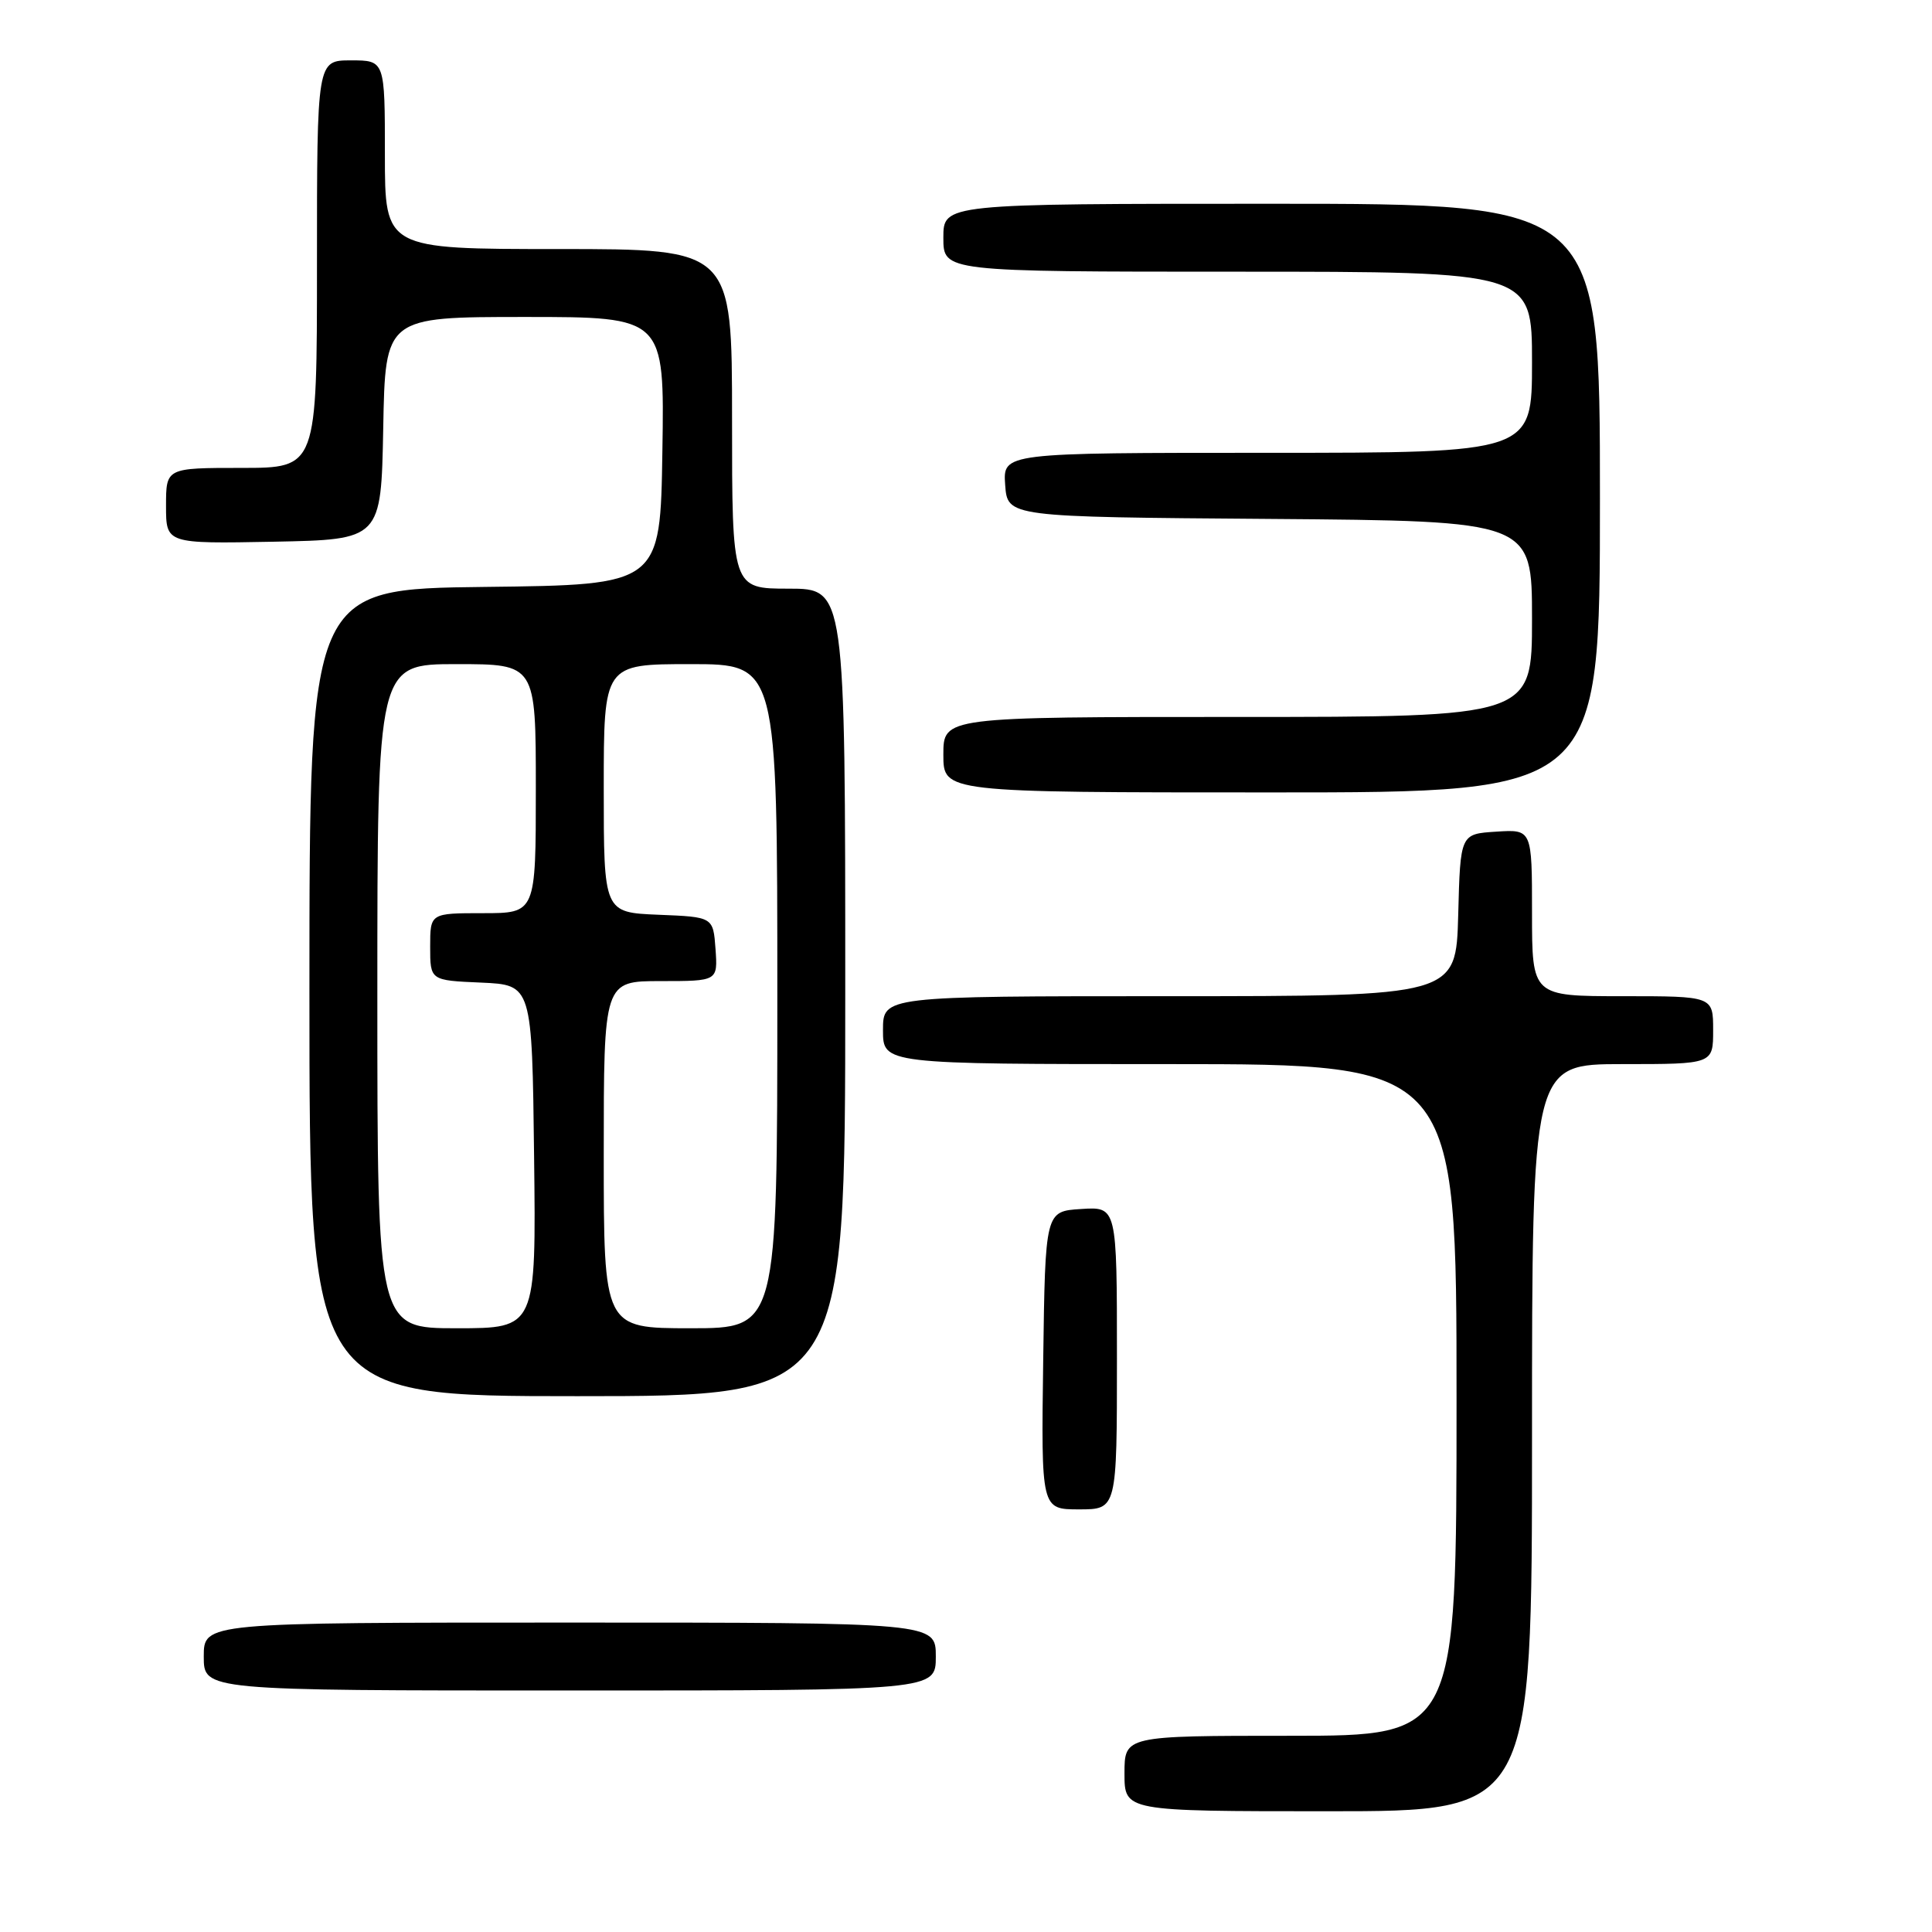 <?xml version="1.0" encoding="UTF-8" standalone="no"?>
<!DOCTYPE svg PUBLIC "-//W3C//DTD SVG 1.1//EN" "http://www.w3.org/Graphics/SVG/1.1/DTD/svg11.dtd" >
<svg xmlns="http://www.w3.org/2000/svg" xmlns:xlink="http://www.w3.org/1999/xlink" version="1.1" viewBox="0 0 256 256">
 <g >
 <path fill="currentColor"
d=" M 203.00 190.50 C 203.00 141.00 203.00 141.00 215.00 141.00 C 227.00 141.00 227.00 141.00 227.00 136.50 C 227.00 132.00 227.00 132.00 215.00 132.00 C 203.00 132.00 203.00 132.00 203.00 120.95 C 203.00 109.89 203.00 109.89 198.25 110.20 C 193.50 110.50 193.50 110.50 193.22 121.25 C 192.93 132.00 192.93 132.00 154.97 132.00 C 117.00 132.00 117.00 132.00 117.00 136.50 C 117.00 141.00 117.00 141.00 155.00 141.00 C 193.00 141.00 193.00 141.00 193.00 185.50 C 193.00 230.00 193.00 230.00 171.00 230.00 C 149.00 230.00 149.00 230.00 149.00 235.00 C 149.00 240.00 149.00 240.00 176.00 240.00 C 203.00 240.00 203.00 240.00 203.00 190.50 Z  M 124.00 219.50 C 124.00 215.00 124.00 215.00 75.50 215.00 C 27.00 215.00 27.00 215.00 27.00 219.50 C 27.00 224.00 27.00 224.00 75.50 224.00 C 124.00 224.00 124.00 224.00 124.00 219.50 Z  M 148.00 179.95 C 148.00 159.89 148.00 159.89 143.25 160.20 C 138.50 160.50 138.50 160.50 138.23 180.25 C 137.96 200.00 137.96 200.00 142.98 200.00 C 148.00 200.00 148.00 200.00 148.00 179.95 Z  M 112.00 131.50 C 112.00 78.00 112.00 78.00 104.50 78.00 C 97.00 78.00 97.00 78.00 97.00 55.50 C 97.00 33.00 97.00 33.00 74.00 33.00 C 51.00 33.00 51.00 33.00 51.00 20.50 C 51.00 8.00 51.00 8.00 46.50 8.00 C 42.00 8.00 42.00 8.00 42.00 35.00 C 42.00 62.00 42.00 62.00 32.00 62.00 C 22.00 62.00 22.00 62.00 22.00 67.03 C 22.00 72.05 22.00 72.05 36.25 71.78 C 50.50 71.50 50.50 71.50 50.78 56.75 C 51.05 42.00 51.05 42.00 69.55 42.00 C 88.05 42.00 88.05 42.00 87.77 59.75 C 87.50 77.50 87.50 77.50 64.25 77.77 C 41.00 78.04 41.00 78.04 41.00 131.52 C 41.00 185.00 41.00 185.00 76.50 185.00 C 112.00 185.00 112.00 185.00 112.00 131.50 Z  M 212.00 66.00 C 212.00 27.00 212.00 27.00 168.50 27.00 C 125.00 27.00 125.00 27.00 125.00 31.50 C 125.00 36.00 125.00 36.00 164.00 36.00 C 203.00 36.00 203.00 36.00 203.00 48.00 C 203.00 60.00 203.00 60.00 167.94 60.00 C 132.89 60.00 132.89 60.00 133.19 64.25 C 133.50 68.50 133.50 68.50 168.25 68.76 C 203.00 69.03 203.00 69.03 203.00 82.01 C 203.00 95.00 203.00 95.00 164.00 95.00 C 125.00 95.00 125.00 95.00 125.00 100.00 C 125.00 105.00 125.00 105.00 168.50 105.00 C 212.00 105.00 212.00 105.00 212.00 66.00 Z  M 50.00 132.00 C 50.00 88.00 50.00 88.00 60.50 88.00 C 71.00 88.00 71.00 88.00 71.00 104.50 C 71.00 121.00 71.00 121.00 64.00 121.00 C 57.00 121.00 57.00 121.00 57.00 125.45 C 57.00 129.91 57.00 129.91 63.75 130.20 C 70.50 130.50 70.50 130.50 70.77 153.25 C 71.04 176.00 71.04 176.00 60.52 176.00 C 50.00 176.00 50.00 176.00 50.00 132.00 Z  M 80.00 153.00 C 80.00 130.00 80.00 130.00 87.56 130.00 C 95.11 130.00 95.11 130.00 94.81 125.75 C 94.50 121.50 94.50 121.50 87.25 121.21 C 80.00 120.91 80.00 120.91 80.00 104.46 C 80.00 88.00 80.00 88.00 91.50 88.00 C 103.00 88.00 103.00 88.00 103.00 132.00 C 103.00 176.00 103.00 176.00 91.50 176.00 C 80.00 176.00 80.00 176.00 80.00 153.00 Z "/>
</g>
</svg>